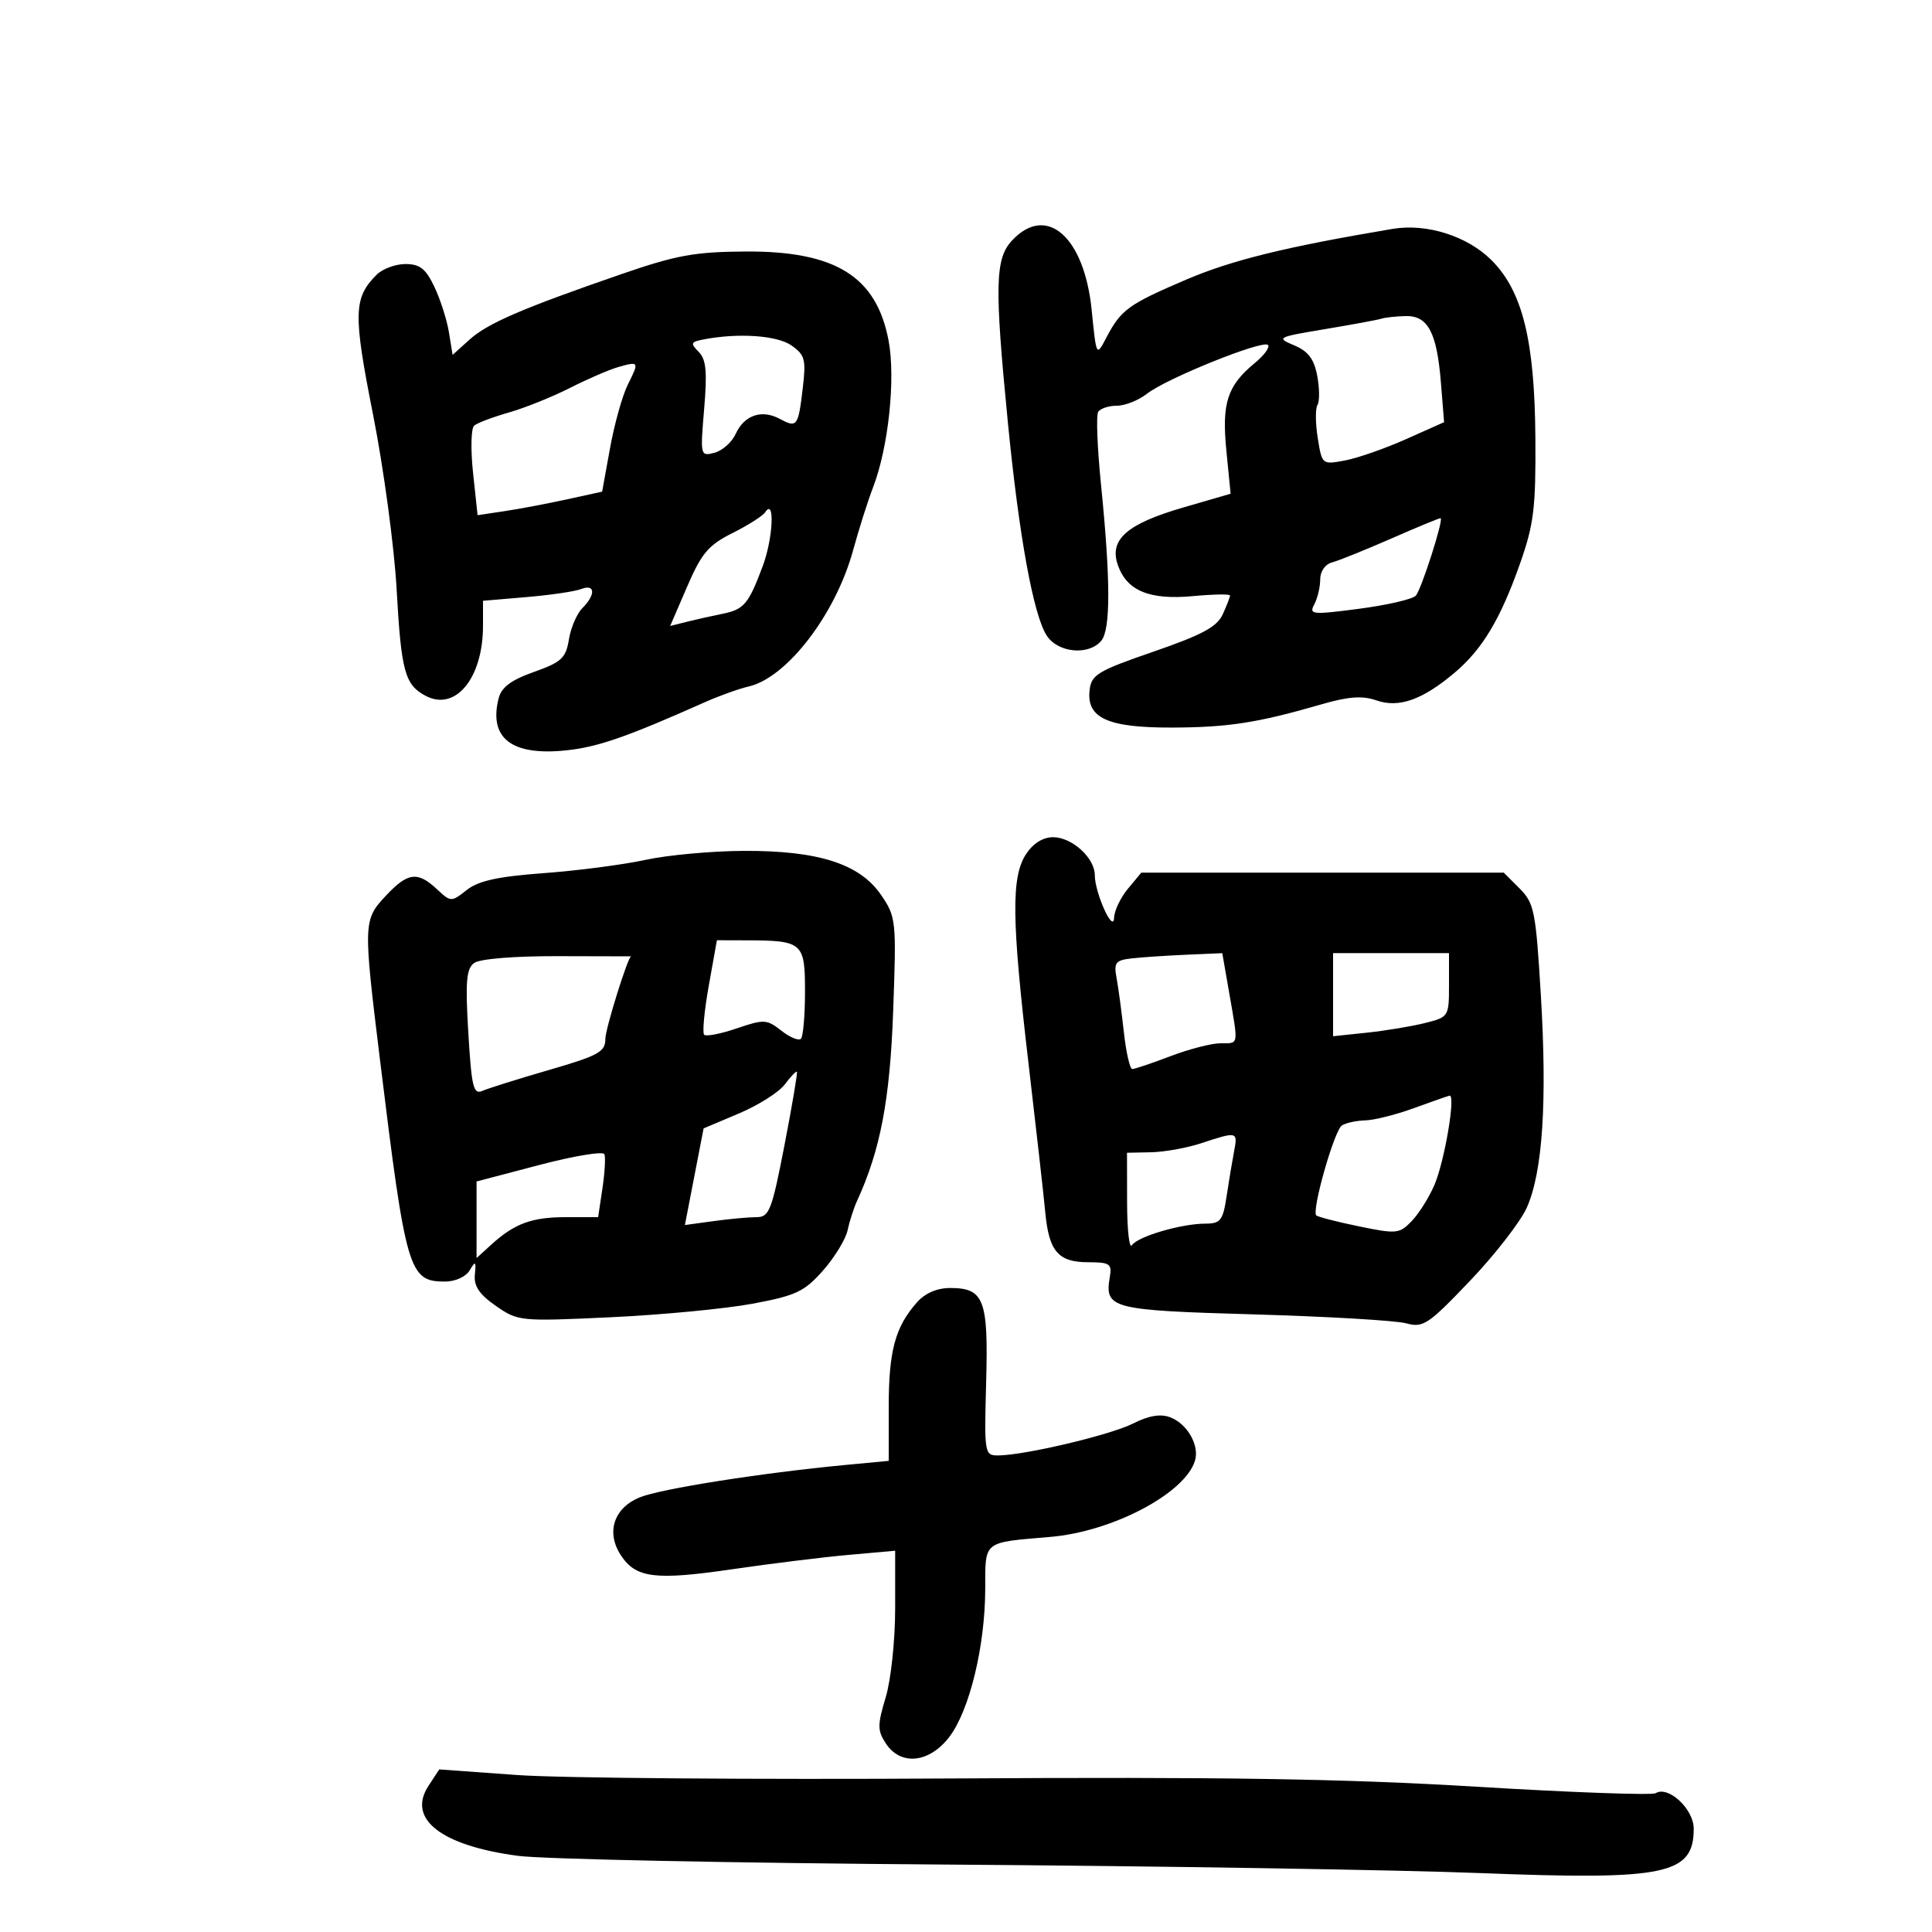 <svg xmlns="http://www.w3.org/2000/svg" width="300" height="300" viewBox="0 0 300 300" version="1.1">
	<path d="M 157.174 37.314 C 154.512 40.148, 154.412 44.258, 156.492 65.500 C 158.230 83.248, 160.471 95.544, 162.547 98.712 C 164.298 101.384, 169.072 101.823, 171.008 99.490 C 172.469 97.730, 172.454 90.026, 170.961 75.215 C 170.391 69.559, 170.193 64.496, 170.521 63.965 C 170.850 63.434, 172.156 63, 173.424 63 C 174.693 63, 176.803 62.158, 178.115 61.130 C 181.132 58.763, 196.077 52.741, 196.891 53.564 C 197.226 53.902, 196.320 55.151, 194.878 56.340 C 190.571 59.889, 189.699 62.564, 190.430 69.981 L 191.088 76.666 183.724 78.806 C 174.953 81.354, 172.190 83.794, 173.584 87.759 C 174.986 91.746, 178.497 93.192, 185.250 92.565 C 188.412 92.271, 191 92.228, 191 92.468 C 191 92.709, 190.491 94.023, 189.869 95.388 C 188.981 97.337, 186.673 98.582, 179.119 101.185 C 170.453 104.172, 169.470 104.763, 169.193 107.153 C 168.690 111.498, 171.996 113.004, 181.973 112.976 C 190.717 112.950, 195.273 112.244, 205.157 109.379 C 209.404 108.148, 211.540 107.993, 213.727 108.755 C 217.209 109.969, 220.862 108.681, 225.843 104.483 C 230.178 100.829, 232.987 96.149, 236.034 87.500 C 238.178 81.414, 238.489 78.868, 238.413 68 C 238.307 52.879, 236.418 45.218, 231.609 40.409 C 227.847 36.647, 221.541 34.651, 216.235 35.543 C 199.640 38.332, 191.254 40.395, 184.144 43.438 C 175.181 47.275, 174.065 48.090, 171.767 52.476 C 170.242 55.386, 170.242 55.385, 169.514 48.143 C 168.371 36.759, 162.520 31.624, 157.174 37.314 M 96.500 42.563 C 81.023 47.910, 75.721 50.197, 72.890 52.752 L 70.279 55.107 69.711 51.605 C 69.398 49.678, 68.384 46.504, 67.457 44.551 C 66.115 41.723, 65.199 41, 62.957 41 C 61.409 41, 59.398 41.745, 58.488 42.655 C 54.883 46.260, 54.820 48.685, 57.930 64.394 C 59.574 72.702, 61.220 84.900, 61.588 91.500 C 62.298 104.244, 62.859 106.319, 66.061 108.032 C 70.715 110.524, 75 105.320, 75 97.177 L 75 93.290 81.750 92.717 C 85.463 92.402, 89.287 91.839, 90.250 91.465 C 92.426 90.621, 92.535 92.322, 90.439 94.418 C 89.580 95.277, 88.636 97.469, 88.340 99.290 C 87.870 102.189, 87.195 102.817, 82.911 104.338 C 79.340 105.606, 77.858 106.719, 77.421 108.459 C 75.868 114.648, 79.477 117.410, 87.946 116.513 C 92.865 115.992, 97.296 114.451, 109.500 109.016 C 111.700 108.037, 114.748 106.946, 116.274 106.592 C 122.200 105.220, 129.744 95.383, 132.452 85.500 C 133.356 82.200, 134.754 77.792, 135.558 75.705 C 137.962 69.465, 139.094 58.769, 137.975 52.869 C 136.090 42.927, 129.740 38.973, 115.790 39.054 C 107.879 39.100, 105.016 39.621, 96.500 42.563 M 214.500 49.487 C 213.950 49.667, 210.019 50.395, 205.765 51.104 C 198.294 52.349, 198.129 52.435, 200.956 53.623 C 203.140 54.542, 204.049 55.743, 204.540 58.362 C 204.902 60.292, 204.919 62.322, 204.578 62.874 C 204.236 63.427, 204.255 65.744, 204.620 68.024 C 205.280 72.153, 205.297 72.167, 208.848 71.501 C 210.809 71.133, 215.074 69.645, 218.326 68.194 L 224.238 65.556 223.748 59.454 C 223.116 51.581, 221.727 48.977, 218.215 49.079 C 216.722 49.122, 215.050 49.306, 214.500 49.487 M 109.248 52.706 C 107.257 53.089, 107.169 53.311, 108.481 54.624 C 109.650 55.793, 109.833 57.676, 109.341 63.498 C 108.726 70.775, 108.750 70.878, 110.943 70.305 C 112.167 69.984, 113.650 68.669, 114.236 67.380 C 115.563 64.470, 118.264 63.536, 121.048 65.026 C 123.771 66.483, 123.946 66.253, 124.653 60.278 C 125.181 55.823, 124.992 55.108, 122.900 53.642 C 120.664 52.077, 114.657 51.664, 109.248 52.706 M 96 56.996 C 94.625 57.385, 91.250 58.844, 88.500 60.239 C 85.750 61.633, 81.475 63.351, 79 64.056 C 76.525 64.761, 74.106 65.677, 73.625 66.093 C 73.144 66.509, 73.068 69.808, 73.455 73.424 L 74.159 79.998 78.329 79.375 C 80.623 79.032, 84.975 78.209, 88 77.547 L 93.500 76.342 94.730 69.565 C 95.406 65.837, 96.646 61.412, 97.484 59.731 C 99.278 56.136, 99.247 56.079, 96 56.996 M 118.822 79.536 C 118.450 80.106, 116.165 81.562, 113.743 82.771 C 110.006 84.638, 108.941 85.896, 106.702 91.086 L 104.063 97.201 106.648 96.552 C 108.070 96.195, 110.521 95.646, 112.094 95.331 C 115.539 94.642, 116.214 93.850, 118.446 87.879 C 120.051 83.584, 120.339 77.210, 118.822 79.536 M 216.086 83.603 C 212.008 85.390, 207.845 87.069, 206.836 87.333 C 205.770 87.611, 205 88.718, 205 89.972 C 205 91.160, 204.587 92.903, 204.082 93.847 C 203.230 95.438, 203.732 95.488, 211.037 94.531 C 215.367 93.964, 219.329 93.050, 219.841 92.500 C 220.690 91.588, 224.177 80.719, 223.703 80.463 C 223.591 80.403, 220.164 81.816, 216.086 83.603 M 159.331 132.617 C 157.005 136.167, 157.078 142.720, 159.692 165 C 160.886 175.175, 162.064 185.637, 162.309 188.249 C 162.878 194.323, 164.323 196, 168.984 196 C 172.309 196, 172.680 196.249, 172.338 198.250 C 171.489 203.207, 172.449 203.458, 194.711 204.098 C 206.145 204.427, 216.785 205.051, 218.356 205.485 C 220.986 206.211, 221.772 205.688, 228.261 198.887 C 232.138 194.824, 236.111 189.700, 237.091 187.500 C 239.543 181.993, 240.259 171.070, 239.258 154.456 C 238.475 141.451, 238.231 140.231, 235.956 137.956 L 233.500 135.500 205.363 135.500 L 177.225 135.500 175.146 138 C 174.002 139.375, 173.034 141.400, 172.994 142.500 C 172.901 145.064, 170 138.655, 170 135.885 C 170 133.222, 166.455 130, 163.523 130 C 161.955 130, 160.417 130.960, 159.331 132.617 M 100.231 133.521 C 96.783 134.269, 89.676 135.197, 84.438 135.581 C 77.330 136.103, 74.295 136.767, 72.476 138.197 C 70.068 140.092, 70.013 140.090, 67.831 138.057 C 64.829 135.261, 63.305 135.462, 59.901 139.106 C 56.412 142.841, 56.396 143.281, 58.978 164.357 C 63.040 197.503, 63.477 199, 69.105 199 C 70.706 199, 72.344 198.252, 72.938 197.250 C 73.835 195.736, 73.943 195.827, 73.737 197.923 C 73.563 199.707, 74.425 200.990, 77 202.780 C 80.438 205.170, 80.753 205.201, 94.834 204.542 C 102.718 204.173, 112.618 203.229, 116.834 202.443 C 123.595 201.183, 124.888 200.576, 127.782 197.303 C 129.587 195.262, 131.310 192.447, 131.610 191.046 C 131.910 189.646, 132.569 187.600, 133.073 186.500 C 136.711 178.573, 138.190 170.808, 138.691 157 C 139.202 142.942, 139.145 142.393, 136.836 139 C 133.531 134.144, 127.119 132.077, 115.500 132.123 C 110.550 132.143, 103.679 132.772, 100.231 133.521 M 110.058 153.064 C 109.363 156.950, 109.042 160.375, 109.343 160.677 C 109.645 160.978, 111.923 160.533, 114.406 159.687 C 118.636 158.245, 119.070 158.268, 121.326 160.042 C 122.649 161.083, 124.017 161.649, 124.366 161.301 C 124.715 160.952, 125 157.644, 125 153.950 C 125 146.348, 124.647 146.040, 115.910 146.014 L 111.320 146 110.058 153.064 M 73.626 149.532 C 72.411 150.420, 72.244 152.411, 72.719 160.359 C 73.222 168.794, 73.514 170.004, 74.900 169.392 C 75.780 169.002, 80.438 167.541, 85.250 166.144 C 92.966 163.905, 94 163.334, 94 161.313 C 94 159.767, 97.517 148.500, 97.999 148.500 C 98 148.500, 92.850 148.487, 86.557 148.472 C 79.843 148.455, 74.499 148.893, 73.626 149.532 M 175.686 148.823 C 173.230 149.104, 172.937 149.485, 173.374 151.823 C 173.650 153.295, 174.161 157.088, 174.510 160.250 C 174.858 163.412, 175.449 166, 175.822 165.999 C 176.195 165.999, 178.867 165.099, 181.761 163.999 C 184.654 162.900, 188.142 162, 189.511 162 C 192.399 162, 192.314 162.469, 190.898 154.335 L 189.796 148.007 184.148 148.253 C 181.042 148.389, 177.234 148.645, 175.686 148.823 M 207 154.453 L 207 160.906 212.250 160.352 C 215.137 160.048, 219.188 159.376, 221.250 158.861 C 224.953 157.935, 225 157.861, 225 152.961 L 225 148 216 148 L 207 148 207 154.453 M 121.861 168.388 C 120.960 169.594, 117.755 171.624, 114.739 172.899 L 109.256 175.217 107.803 182.720 L 106.350 190.224 110.815 189.612 C 113.270 189.275, 116.262 189, 117.463 189 C 119.449 189, 119.843 187.986, 121.813 177.823 C 123.005 171.676, 123.872 166.545, 123.740 166.421 C 123.608 166.297, 122.763 167.182, 121.861 168.388 M 219.500 172.090 C 216.750 173.092, 213.375 173.939, 212 173.972 C 210.625 174.004, 208.990 174.361, 208.366 174.765 C 207.187 175.529, 203.643 187.976, 204.391 188.724 C 204.625 188.959, 207.603 189.725, 211.008 190.426 C 216.870 191.634, 217.307 191.590, 219.217 189.601 C 220.327 188.445, 221.911 185.925, 222.737 184 C 224.318 180.315, 226.079 169.905, 225.083 170.134 C 224.762 170.207, 222.250 171.088, 219.500 172.090 M 186.500 177.528 C 184.300 178.253, 180.813 178.881, 178.750 178.923 L 175 179 175.015 186.750 C 175.024 191.012, 175.361 193.988, 175.765 193.361 C 176.639 192.007, 183.409 190.013, 187.162 190.006 C 189.525 190.001, 189.896 189.523, 190.466 185.750 C 190.818 183.412, 191.344 180.262, 191.633 178.750 C 192.218 175.690, 192.135 175.671, 186.500 177.528 M 83.750 180.896 L 74 183.459 74 189.404 L 74 195.349 76.250 193.299 C 79.885 189.989, 82.558 189, 87.873 189 L 92.877 189 93.543 184.563 C 93.909 182.122, 94.049 179.722, 93.854 179.229 C 93.659 178.736, 89.112 179.486, 83.750 180.896 M 142.365 202.250 C 138.996 206.072, 138 209.773, 138 218.467 L 138 226.841 131.250 227.481 C 118.183 228.721, 102.465 231.202, 99.286 232.528 C 95.296 234.192, 94.085 237.955, 96.402 241.491 C 98.737 245.055, 101.713 245.426, 113.777 243.661 C 119.674 242.798, 127.763 241.800, 131.750 241.444 L 139 240.797 139 249.740 C 139 254.723, 138.350 260.843, 137.531 263.564 C 136.234 267.874, 136.236 268.712, 137.554 270.723 C 139.856 274.235, 144.307 273.775, 147.414 269.702 C 150.543 265.600, 152.966 255.626, 152.985 246.769 C 153.002 239.167, 152.528 239.547, 163.114 238.649 C 172.713 237.834, 183.933 231.938, 185.544 226.862 C 186.303 224.470, 184.377 221.078, 181.685 220.066 C 180.200 219.507, 178.362 219.820, 175.950 221.040 C 172.408 222.832, 158.996 226, 154.950 226 C 152.877 226, 152.824 225.671, 153.129 214.620 C 153.484 201.795, 152.799 200, 147.552 200 C 145.484 200, 143.645 200.798, 142.365 202.250 M 66.532 277.311 C 63.173 282.438, 68.471 286.581, 80.424 288.174 C 84.316 288.693, 114.275 289.302, 147 289.528 C 179.725 289.754, 217.022 290.350, 229.883 290.852 C 258.717 291.978, 263 291.086, 263 283.952 C 263 280.909, 259.052 277.232, 257.088 278.446 C 256.537 278.786, 244.030 278.335, 229.294 277.443 C 208.674 276.196, 189.826 275.900, 147.500 276.161 C 117.250 276.347, 87.034 276.107, 80.353 275.628 L 68.206 274.755 66.532 277.311" stroke="none" fill="black" fill-rule="evenodd"/>
</svg>